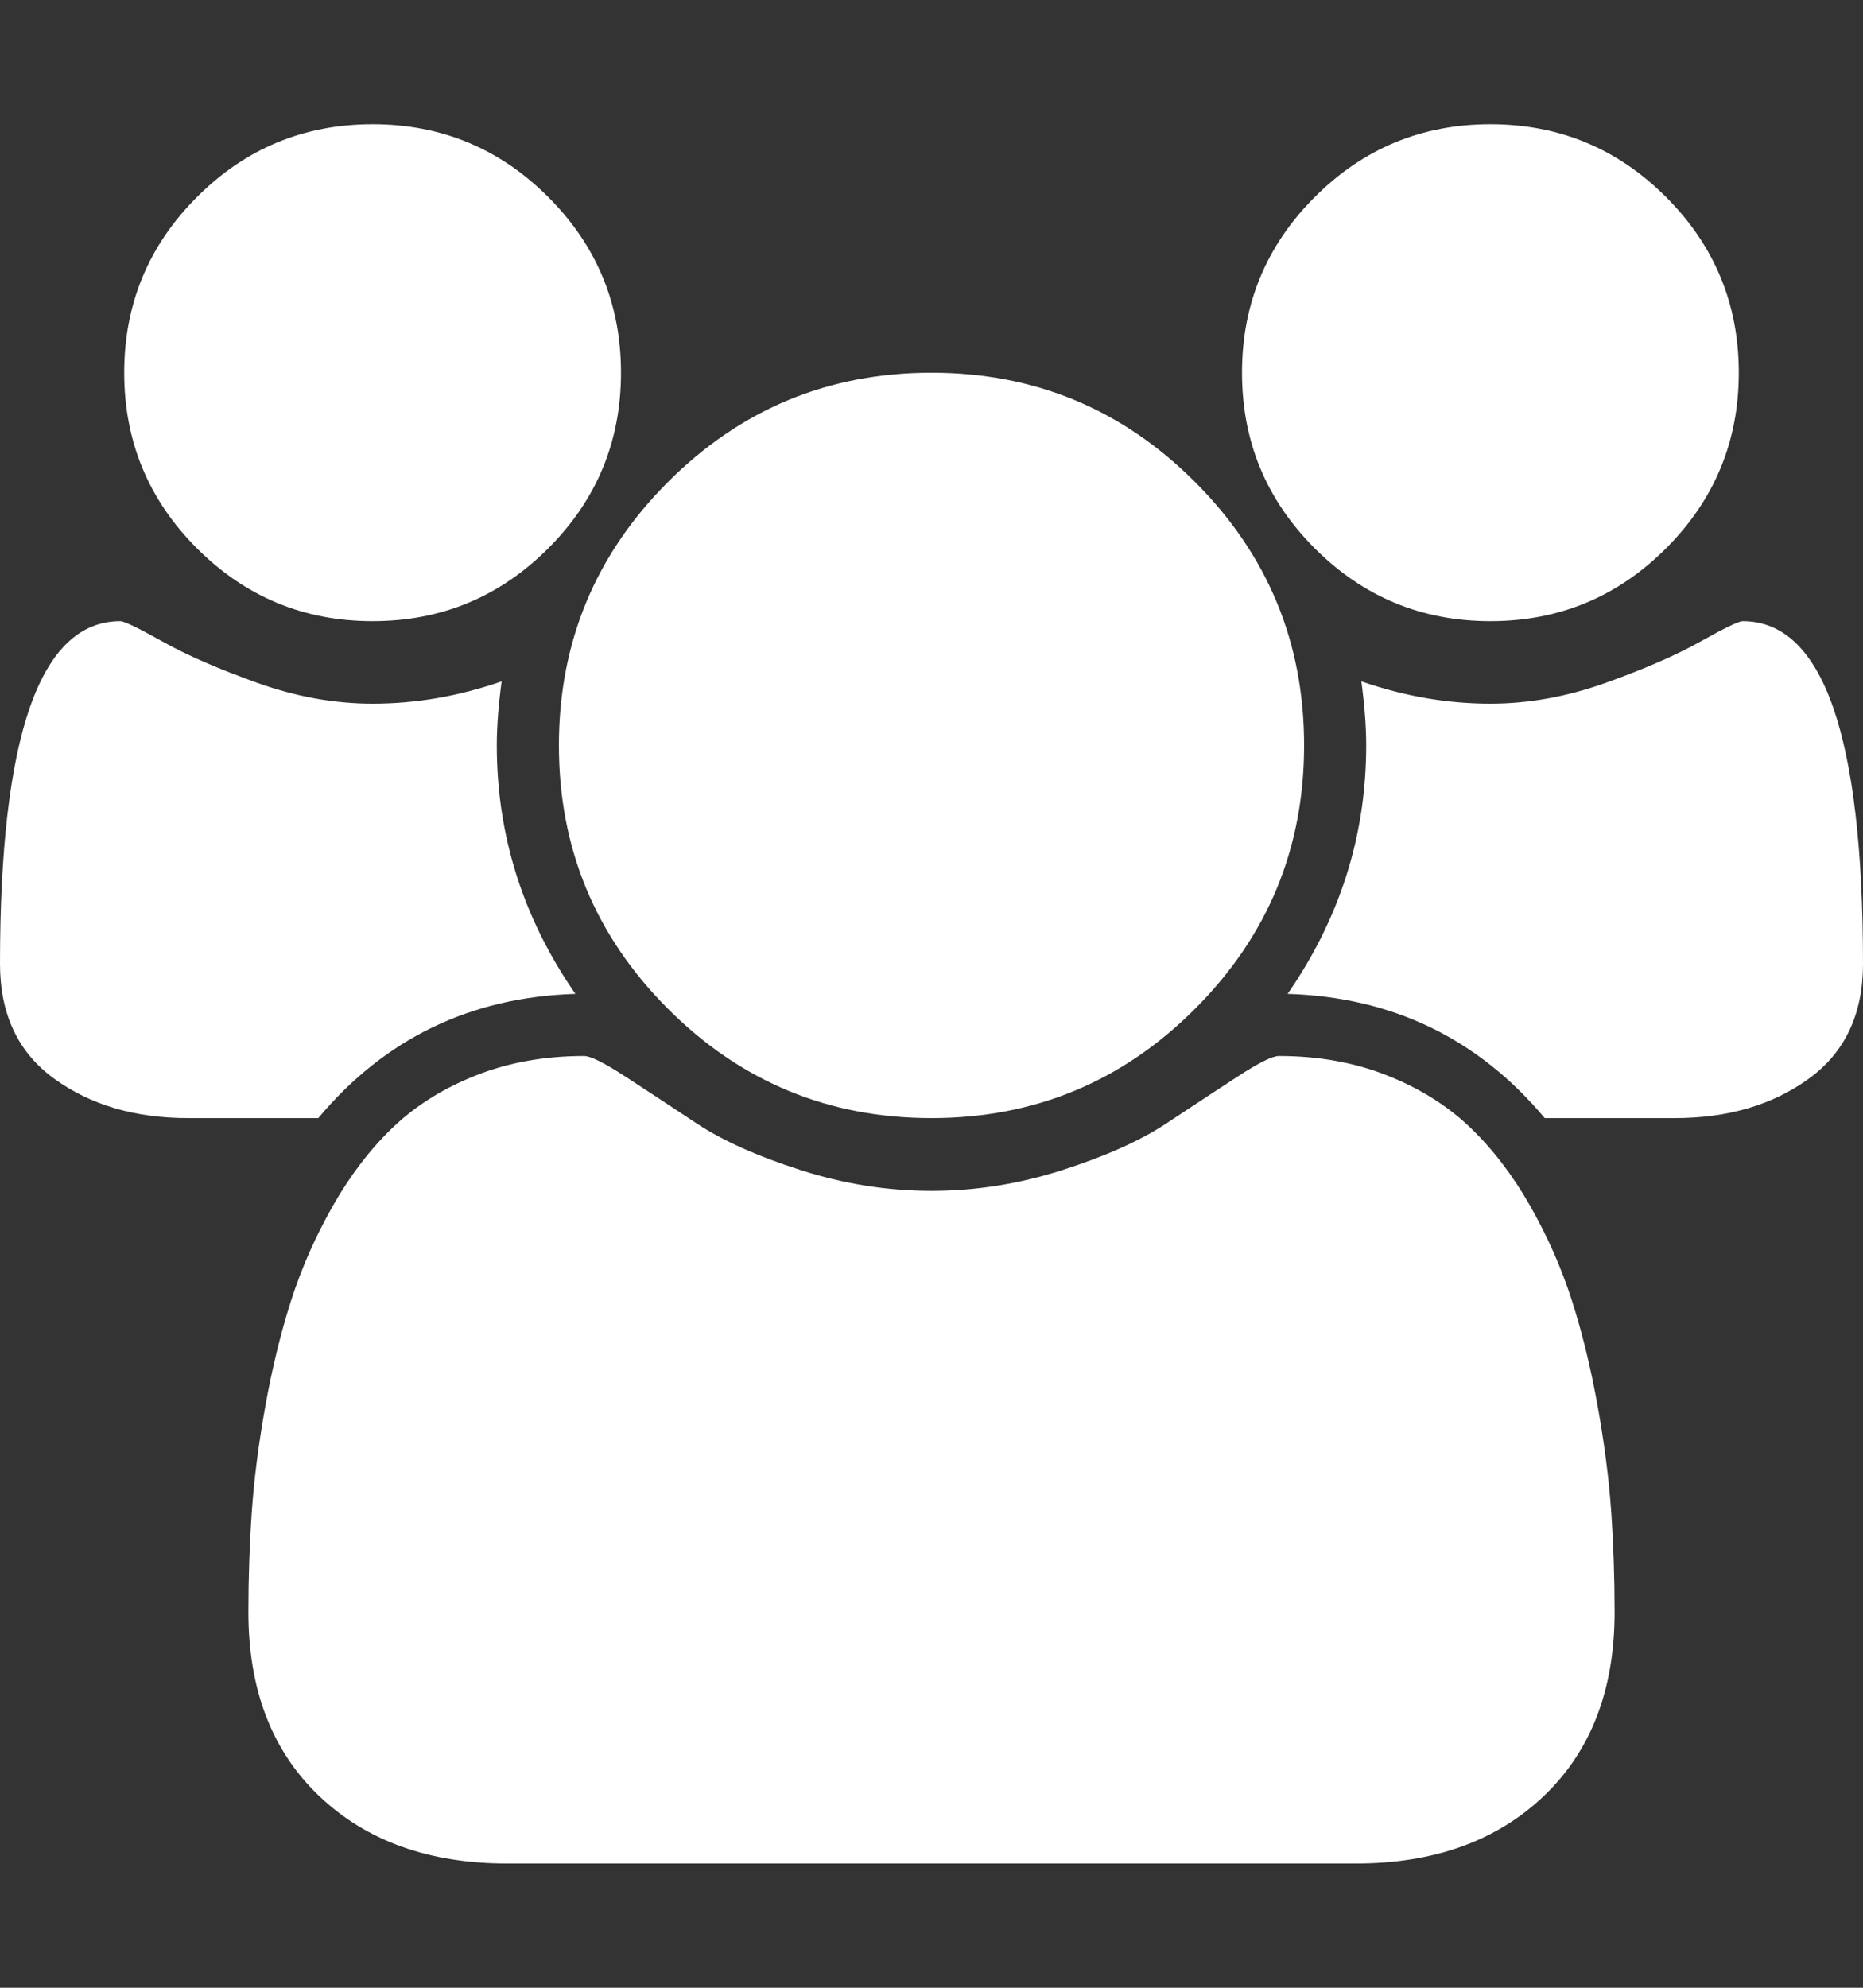 <svg width="1920" height="2048" xmlns="http://www.w3.org/2000/svg" preserveAspectRatio="xMidYMid meet">

 <rect width="100%" height="100%" fill="#333333" stroke="none"/>

 <g>
  <title>background</title>
  <rect fill="none" id="canvas_background" height="402" width="582" y="-1" x="-1"/>
 </g>
 <g>
  <title>Layer 1</title>
  <path fill="#ffffff" id="svg_1" d="m593,1024c-108,3.333 -196.333,46 -265,128l-134,0c-54.667,0 -100.667,-13.5 -138,-40.5s-56,-66.5 -56,-118.5c0,-235.333 41.333,-353 124,-353c4,0 18.5,7 43.5,21s57.5,28.167 97.5,42.5s79.667,21.5 119,21.5c44.667,0 89,-7.667 133,-23c-3.333,24.667 -5,46.667 -5,66c0,92.667 27,178 81,256zm1071,637c0,80 -24.333,143.167 -73,189.5s-113.333,69.5 -194,69.5l-874,0c-80.667,0 -145.333,-23.167 -194,-69.5s-73,-109.5 -73,-189.5c0,-35.333 1.167,-69.833 3.5,-103.5s7,-70 14,-109s15.833,-75.167 26.5,-108.5s25,-65.833 43,-97.5s38.667,-58.667 62,-81c23.333,-22.333 51.833,-40.167 85.5,-53.5s70.833,-20 111.5,-20c6.667,0 21,7.167 43,21.5s46.333,30.333 73,48c26.667,17.667 62.333,33.667 107,48s89.667,21.5 135,21.5s90.333,-7.167 135,-21.5s80.333,-30.333 107,-48c26.667,-17.667 51,-33.667 73,-48s36.333,-21.5 43,-21.5c40.667,0 77.833,6.667 111.5,20s62.167,31.167 85.5,53.5c23.333,22.333 44,49.333 62,81s32.333,64.167 43,97.5s19.5,69.5 26.5,108.5s11.667,75.333 14,109s3.5,68.167 3.5,103.5zm-1024,-1277c0,70.667 -25,131 -75,181s-110.333,75 -181,75s-131,-25 -181,-75s-75,-110.333 -75,-181s25,-131 75,-181s110.333,-75 181,-75s131,25 181,75s75,110.333 75,181zm704,384c0,106 -37.5,196.5 -112.5,271.5s-165.5,112.5 -271.5,112.5s-196.5,-37.5 -271.5,-112.5s-112.5,-165.5 -112.5,-271.5s37.5,-196.5 112.5,-271.5s165.5,-112.5 271.5,-112.5s196.5,37.5 271.5,112.5s112.5,165.5 112.5,271.5zm576,225c0,52 -18.667,91.5 -56,118.5s-83.333,40.5 -138,40.5l-134,0c-68.667,-82 -157,-124.667 -265,-128c54,-78 81,-163.333 81,-256c0,-19.333 -1.667,-41.333 -5,-66c44,15.333 88.333,23 133,23c39.333,0 79,-7.167 119,-21.5s72.5,-28.5 97.5,-42.5s39.5,-21 43.5,-21c82.667,0 124,117.667 124,353zm-128,-609c0,70.667 -25,131 -75,181s-110.333,75 -181,75s-131,-25 -181,-75s-75,-110.333 -75,-181s25,-131 75,-181s110.333,-75 181,-75s131,25 181,75s75,110.333 75,181z"/>
 </g>
</svg>